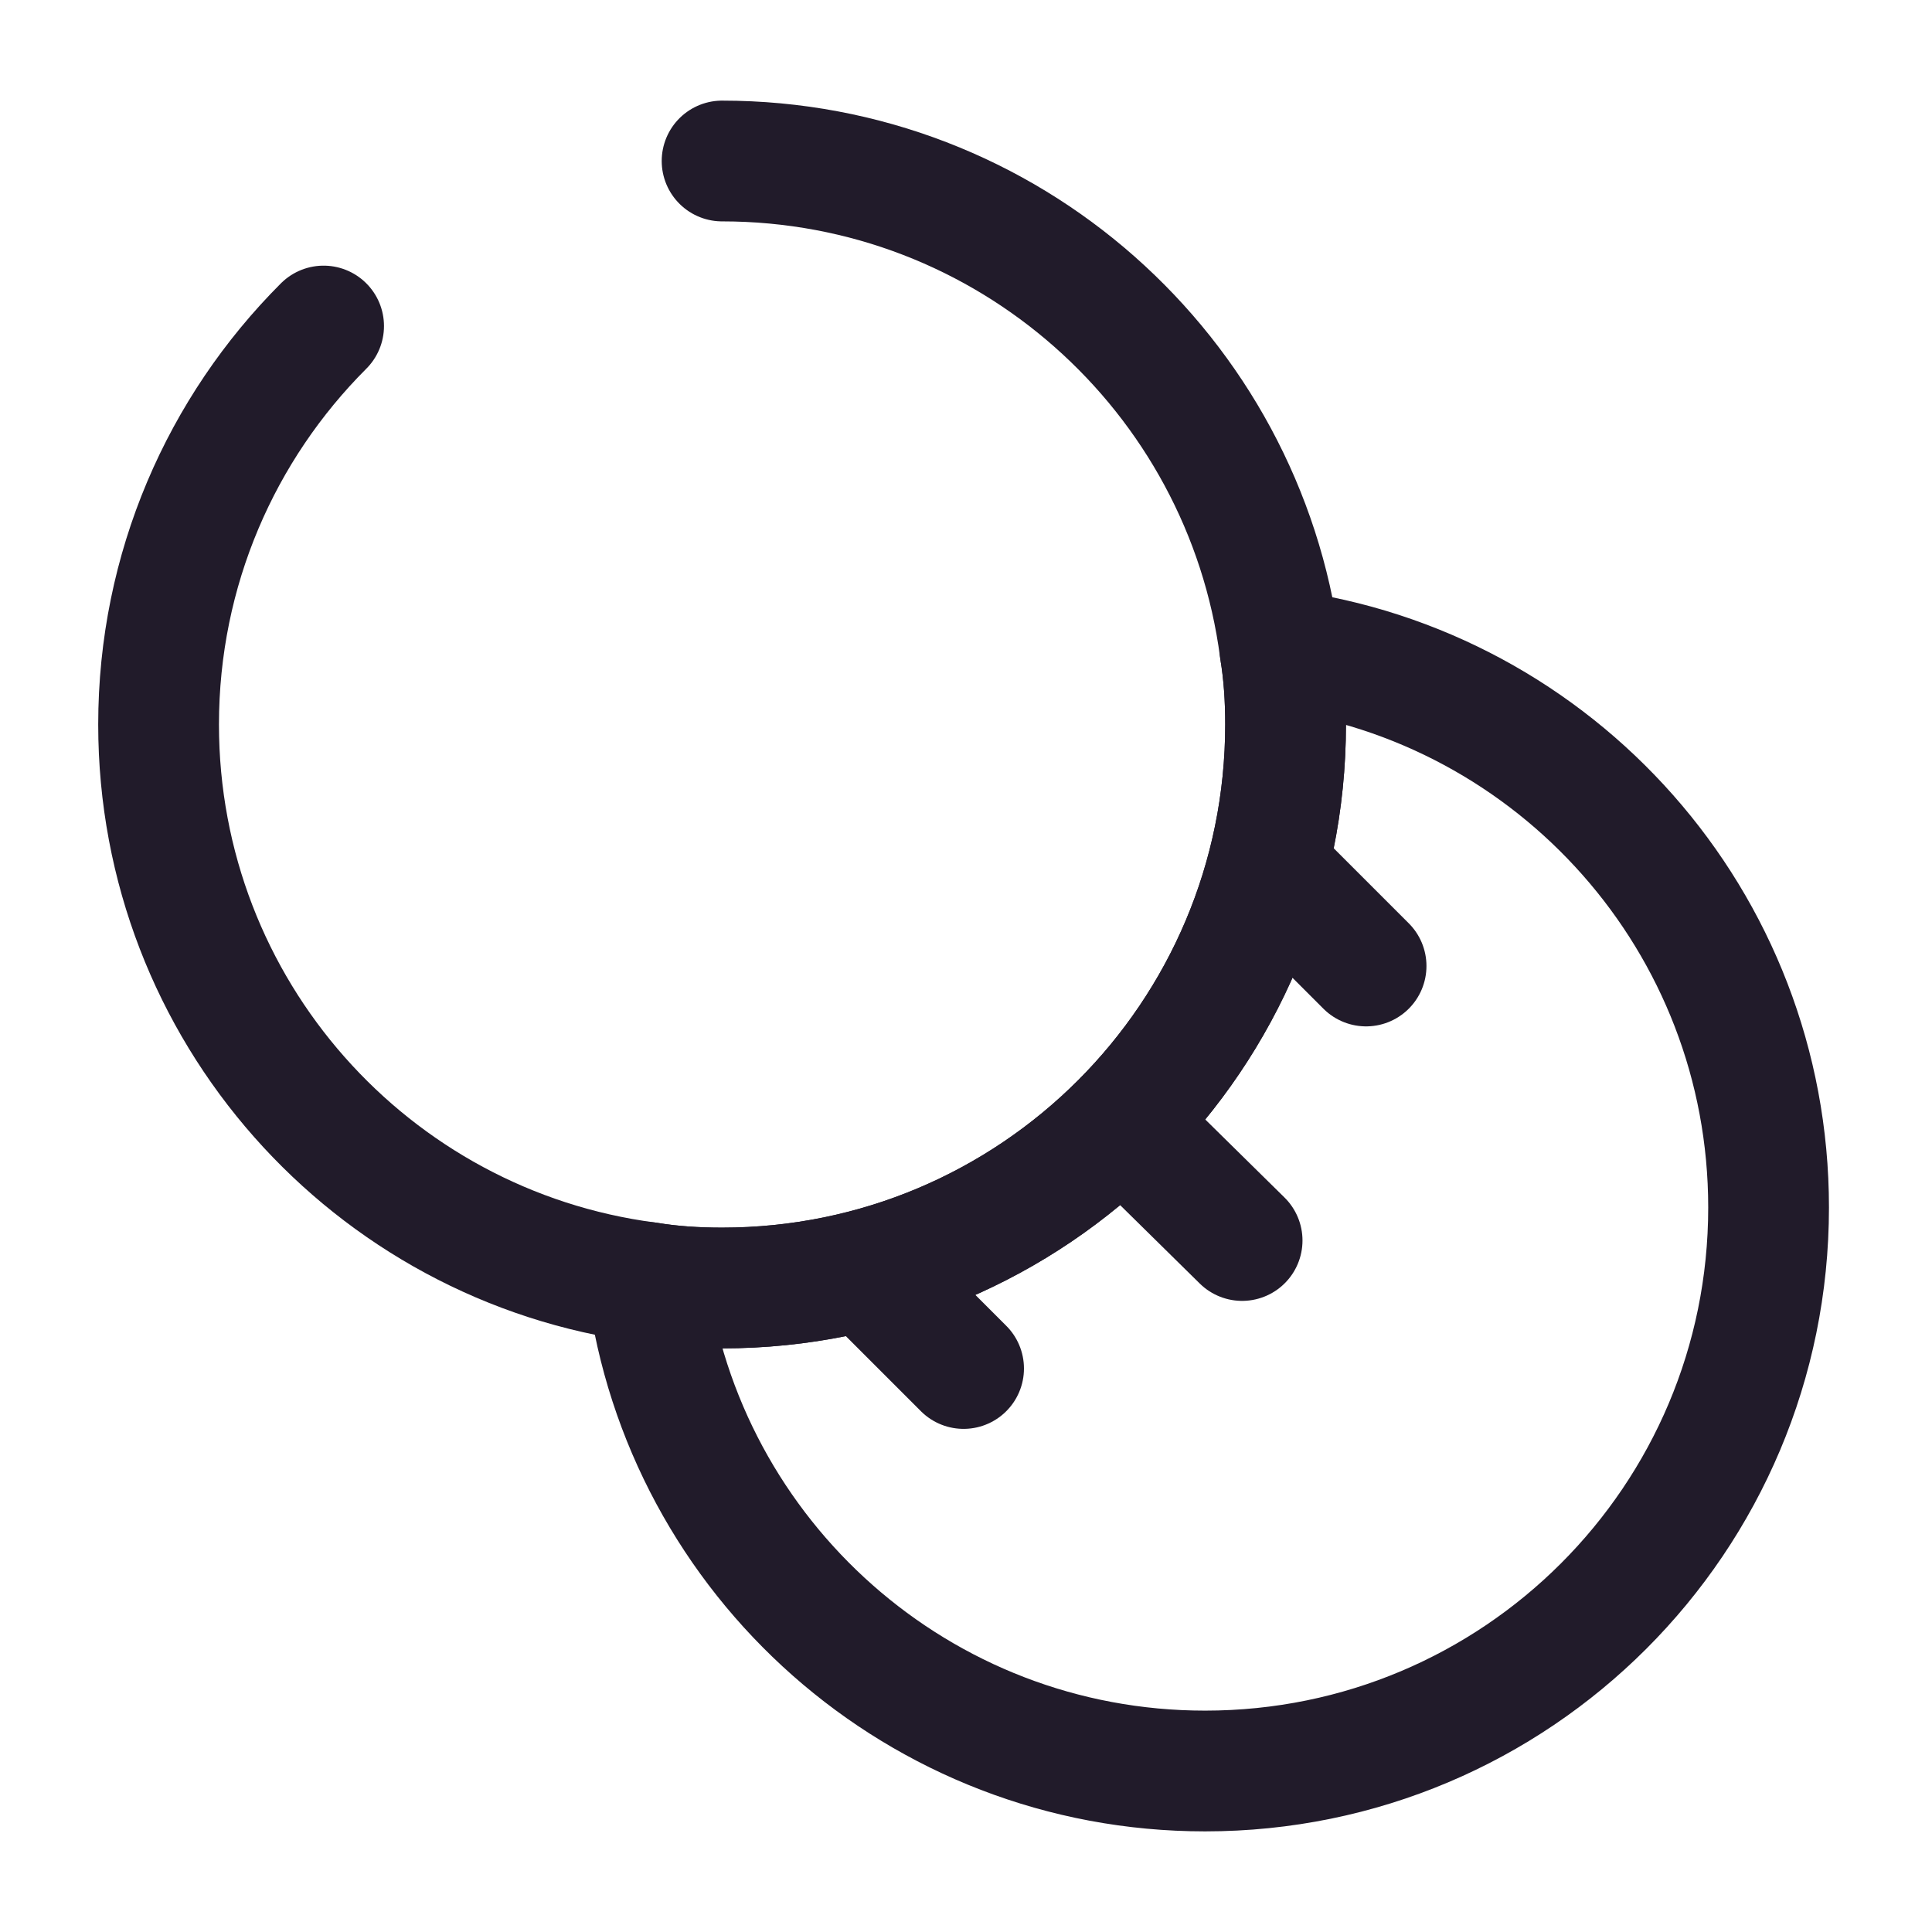 <svg width="24" height="24" viewBox="0 0 24 24" fill="none" xmlns="http://www.w3.org/2000/svg">
<path d="M8.97 2C12.52 2 15.45 4.64 15.9 8.07C15.95 8.37 15.97 8.68 15.97 9C15.97 12.87 12.84 16 8.97 16C8.65 16 8.34 15.98 8.04 15.93C4.61 15.48 1.97 12.55 1.97 9C1.97 7.07 2.75 5.32 4.02 4.05" stroke="#211B2A" stroke-width="1.5" stroke-linecap="round" stroke-linejoin="round"/>
<path d="M21.97 15C21.97 18.87 18.84 22 14.97 22C11.42 22 8.49 19.36 8.04 15.93C8.34 15.98 8.65 16 8.97 16C12.84 16 15.97 12.87 15.97 9C15.97 8.68 15.95 8.37 15.9 8.07C19.33 8.52 21.97 11.45 21.97 15Z" stroke="#211B2A" stroke-width="1.5" stroke-linecap="round" stroke-linejoin="round"/>
<path d="M14.12 14.12L15.43 15.41" stroke="#211B2A" stroke-width="1.5" stroke-linecap="round" stroke-linejoin="round"/>
<path d="M16.97 12L15.97 11" stroke="#211B2A" stroke-width="1.5" stroke-linecap="round" stroke-linejoin="round"/>
<path d="M11.97 17L10.97 16" stroke="#211B2A" stroke-width="1.5" stroke-linecap="round" stroke-linejoin="round"/>
</svg>

